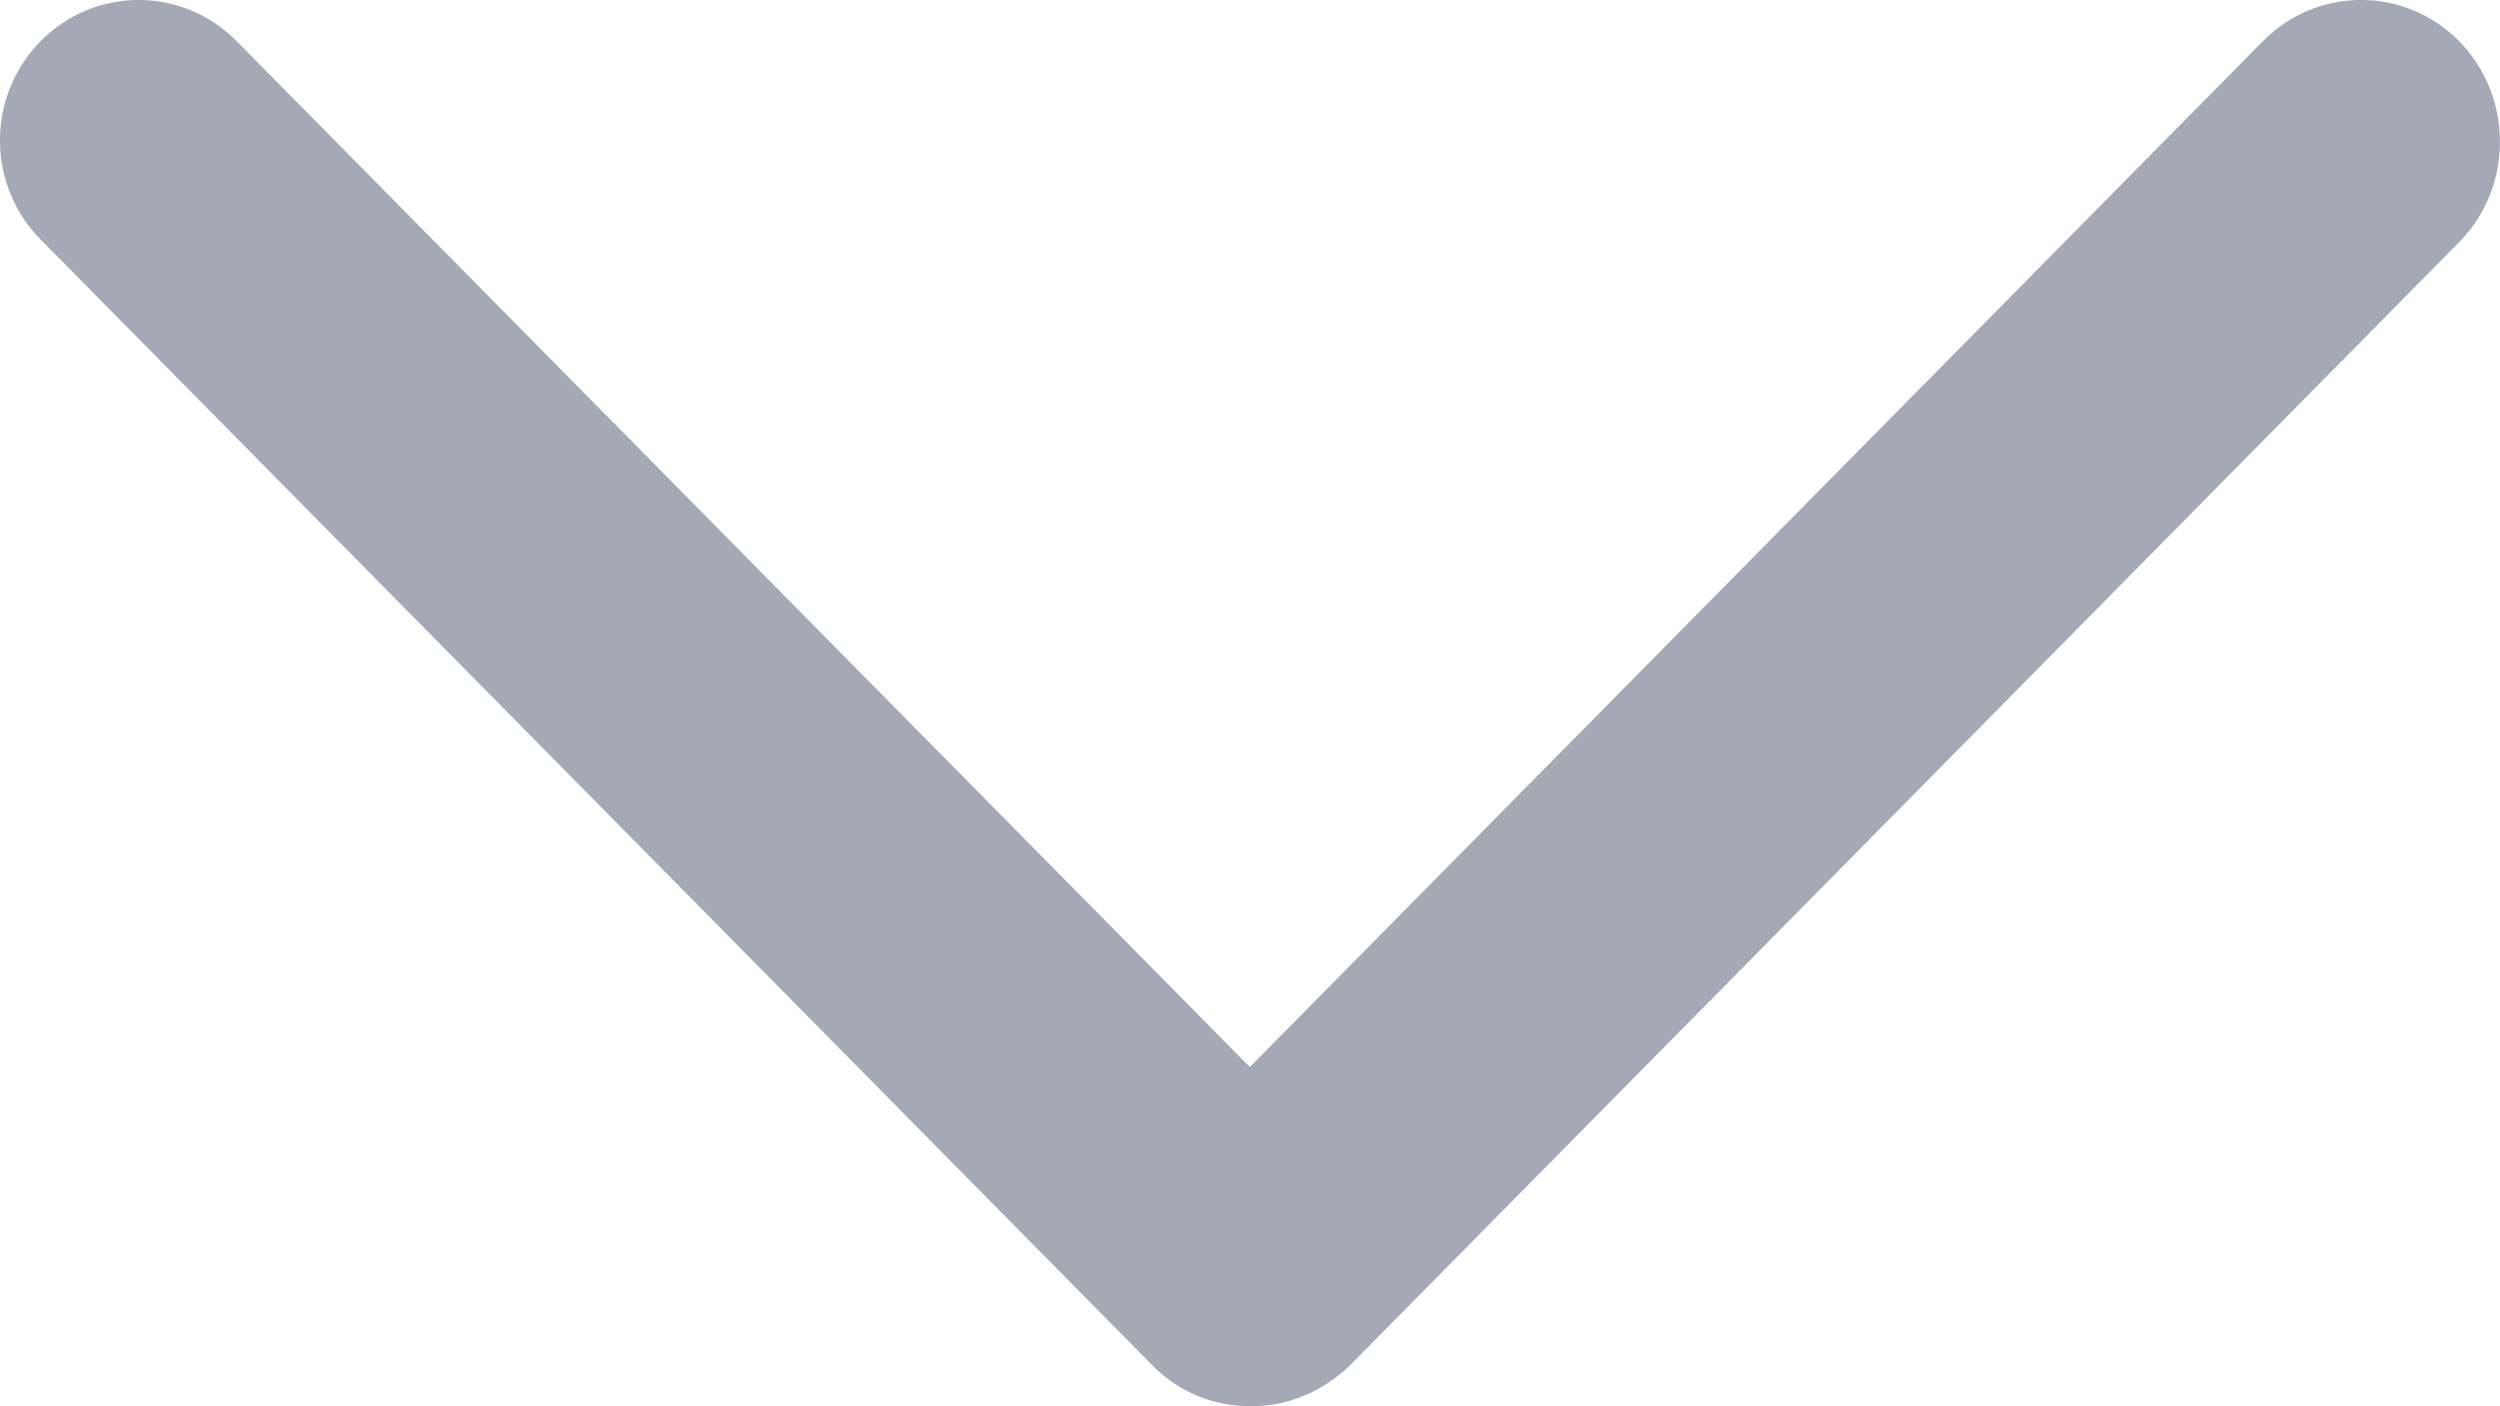 <svg width="16" height="9" viewBox="0 0 16 9" fill="none" xmlns="http://www.w3.org/2000/svg">
<path d="M15.738 0.263C15.391 -0.088 14.83 -0.088 14.483 0.263L7.999 6.829L1.514 0.263C1.167 -0.088 0.607 -0.088 0.26 0.263C-0.087 0.615 -0.087 1.182 0.26 1.533L7.376 8.739C7.554 8.919 7.776 9 8.008 9C8.239 9 8.461 8.91 8.639 8.739L15.755 1.533C16.084 1.182 16.084 0.615 15.738 0.263Z" fill="#A5A9B6"/>
</svg>
